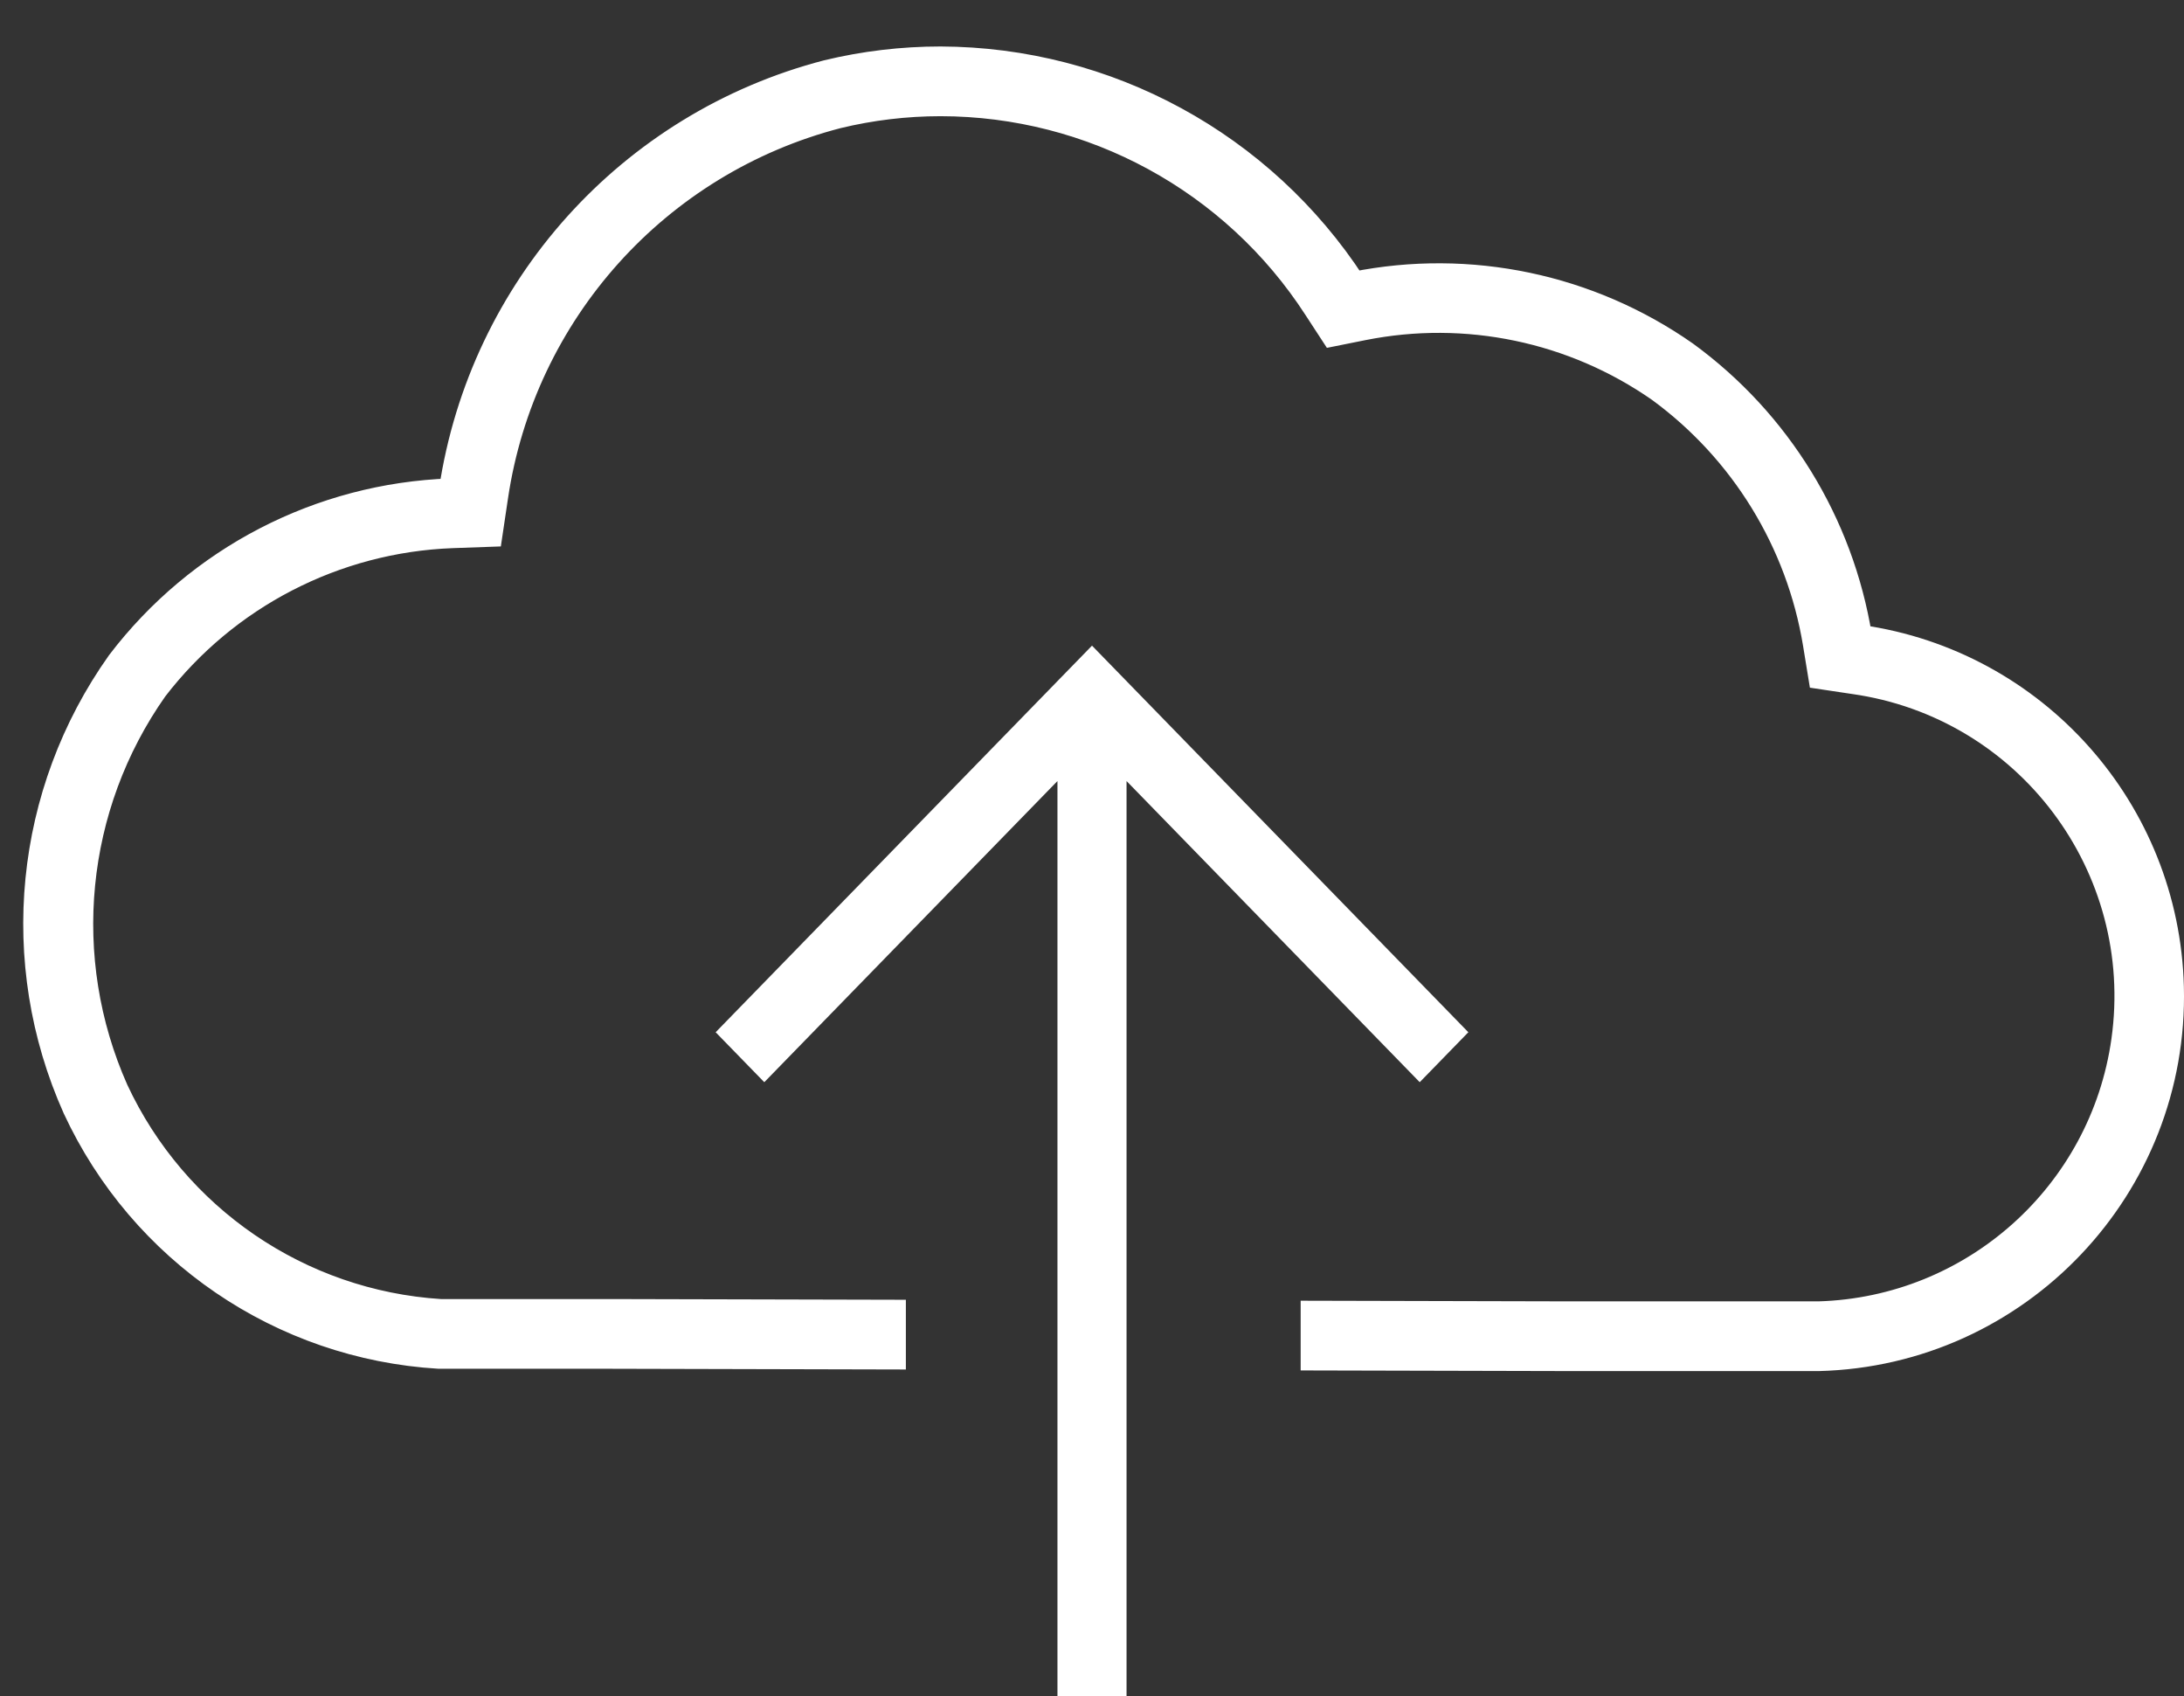<svg width="94" height="73" xmlns="http://www.w3.org/2000/svg" xmlns:xlink="http://www.w3.org/1999/xlink" overflow="hidden"><rect width="100%" height="100%" fill="#333333" stroke="none"/><defs><clipPath id="clip0"><rect x="481" y="239" width="94" height="73"/></clipPath></defs><g clip-path="url(#clip0)" transform="translate(-481 -239)"><path d="M561.072 266.391C560.276 261.495 557.582 257.111 553.575 254.191 549.419 251.279 544.254 250.195 539.28 251.191 535.357 245.166 528.666 241.523 521.478 241.5 519.83 241.5 518.188 241.695 516.586 242.082 508.071 244.298 501.698 251.383 500.392 260.088 494.759 260.285 489.512 263.002 486.097 267.488 482.106 273.103 481.382 280.411 484.196 286.7 487.062 292.883 493.09 296.993 499.89 297.4L507.188 297.4 519.489 297.43 519.489 295.43 507.189 295.4 499.952 295.4C493.919 295.016 488.577 291.366 486.023 285.885 483.519 280.252 484.158 273.717 487.707 268.676 490.768 264.692 495.443 262.278 500.462 262.088L502.123 262.029 502.368 260.385C503.536 252.477 509.32 246.035 517.055 244.029 518.503 243.678 519.988 243.501 521.478 243.5 527.994 243.503 534.064 246.808 537.605 252.279L538.344 253.412 539.671 253.146C544.099 252.26 548.697 253.22 552.4 255.805 555.974 258.423 558.378 262.34 559.098 266.712L559.333 268.151 560.774 268.367C568.229 269.417 573.421 276.313 572.372 283.771 571.445 290.351 565.912 295.306 559.273 295.5L548.676 295.5 537.481 295.473 537.481 297.473 548.676 297.5 559.273 297.5C567.901 297.278 574.717 290.1 574.495 281.468 574.299 273.839 568.625 267.466 561.072 266.391Z" stroke="#FFFFFF" stroke-miterlimit="8" fill="#FFFFFF" fill-rule="evenodd"/><path d="M528.987 311.5 528.987 271.404C528.987 271.398 528.991 271.394 528.997 271.394 528.999 271.394 529.002 271.395 529.004 271.397L542.105 284.852 543.5 283.419 528 267.5 512.5 283.419 513.895 284.852 526.996 271.397C527 271.393 527.007 271.393 527.01 271.397 527.012 271.399 527.013 271.401 527.013 271.404L527.013 311.5Z" stroke="#FFFFFF" stroke-miterlimit="8" fill="#FFFFFF" fill-rule="evenodd"/></g></svg>